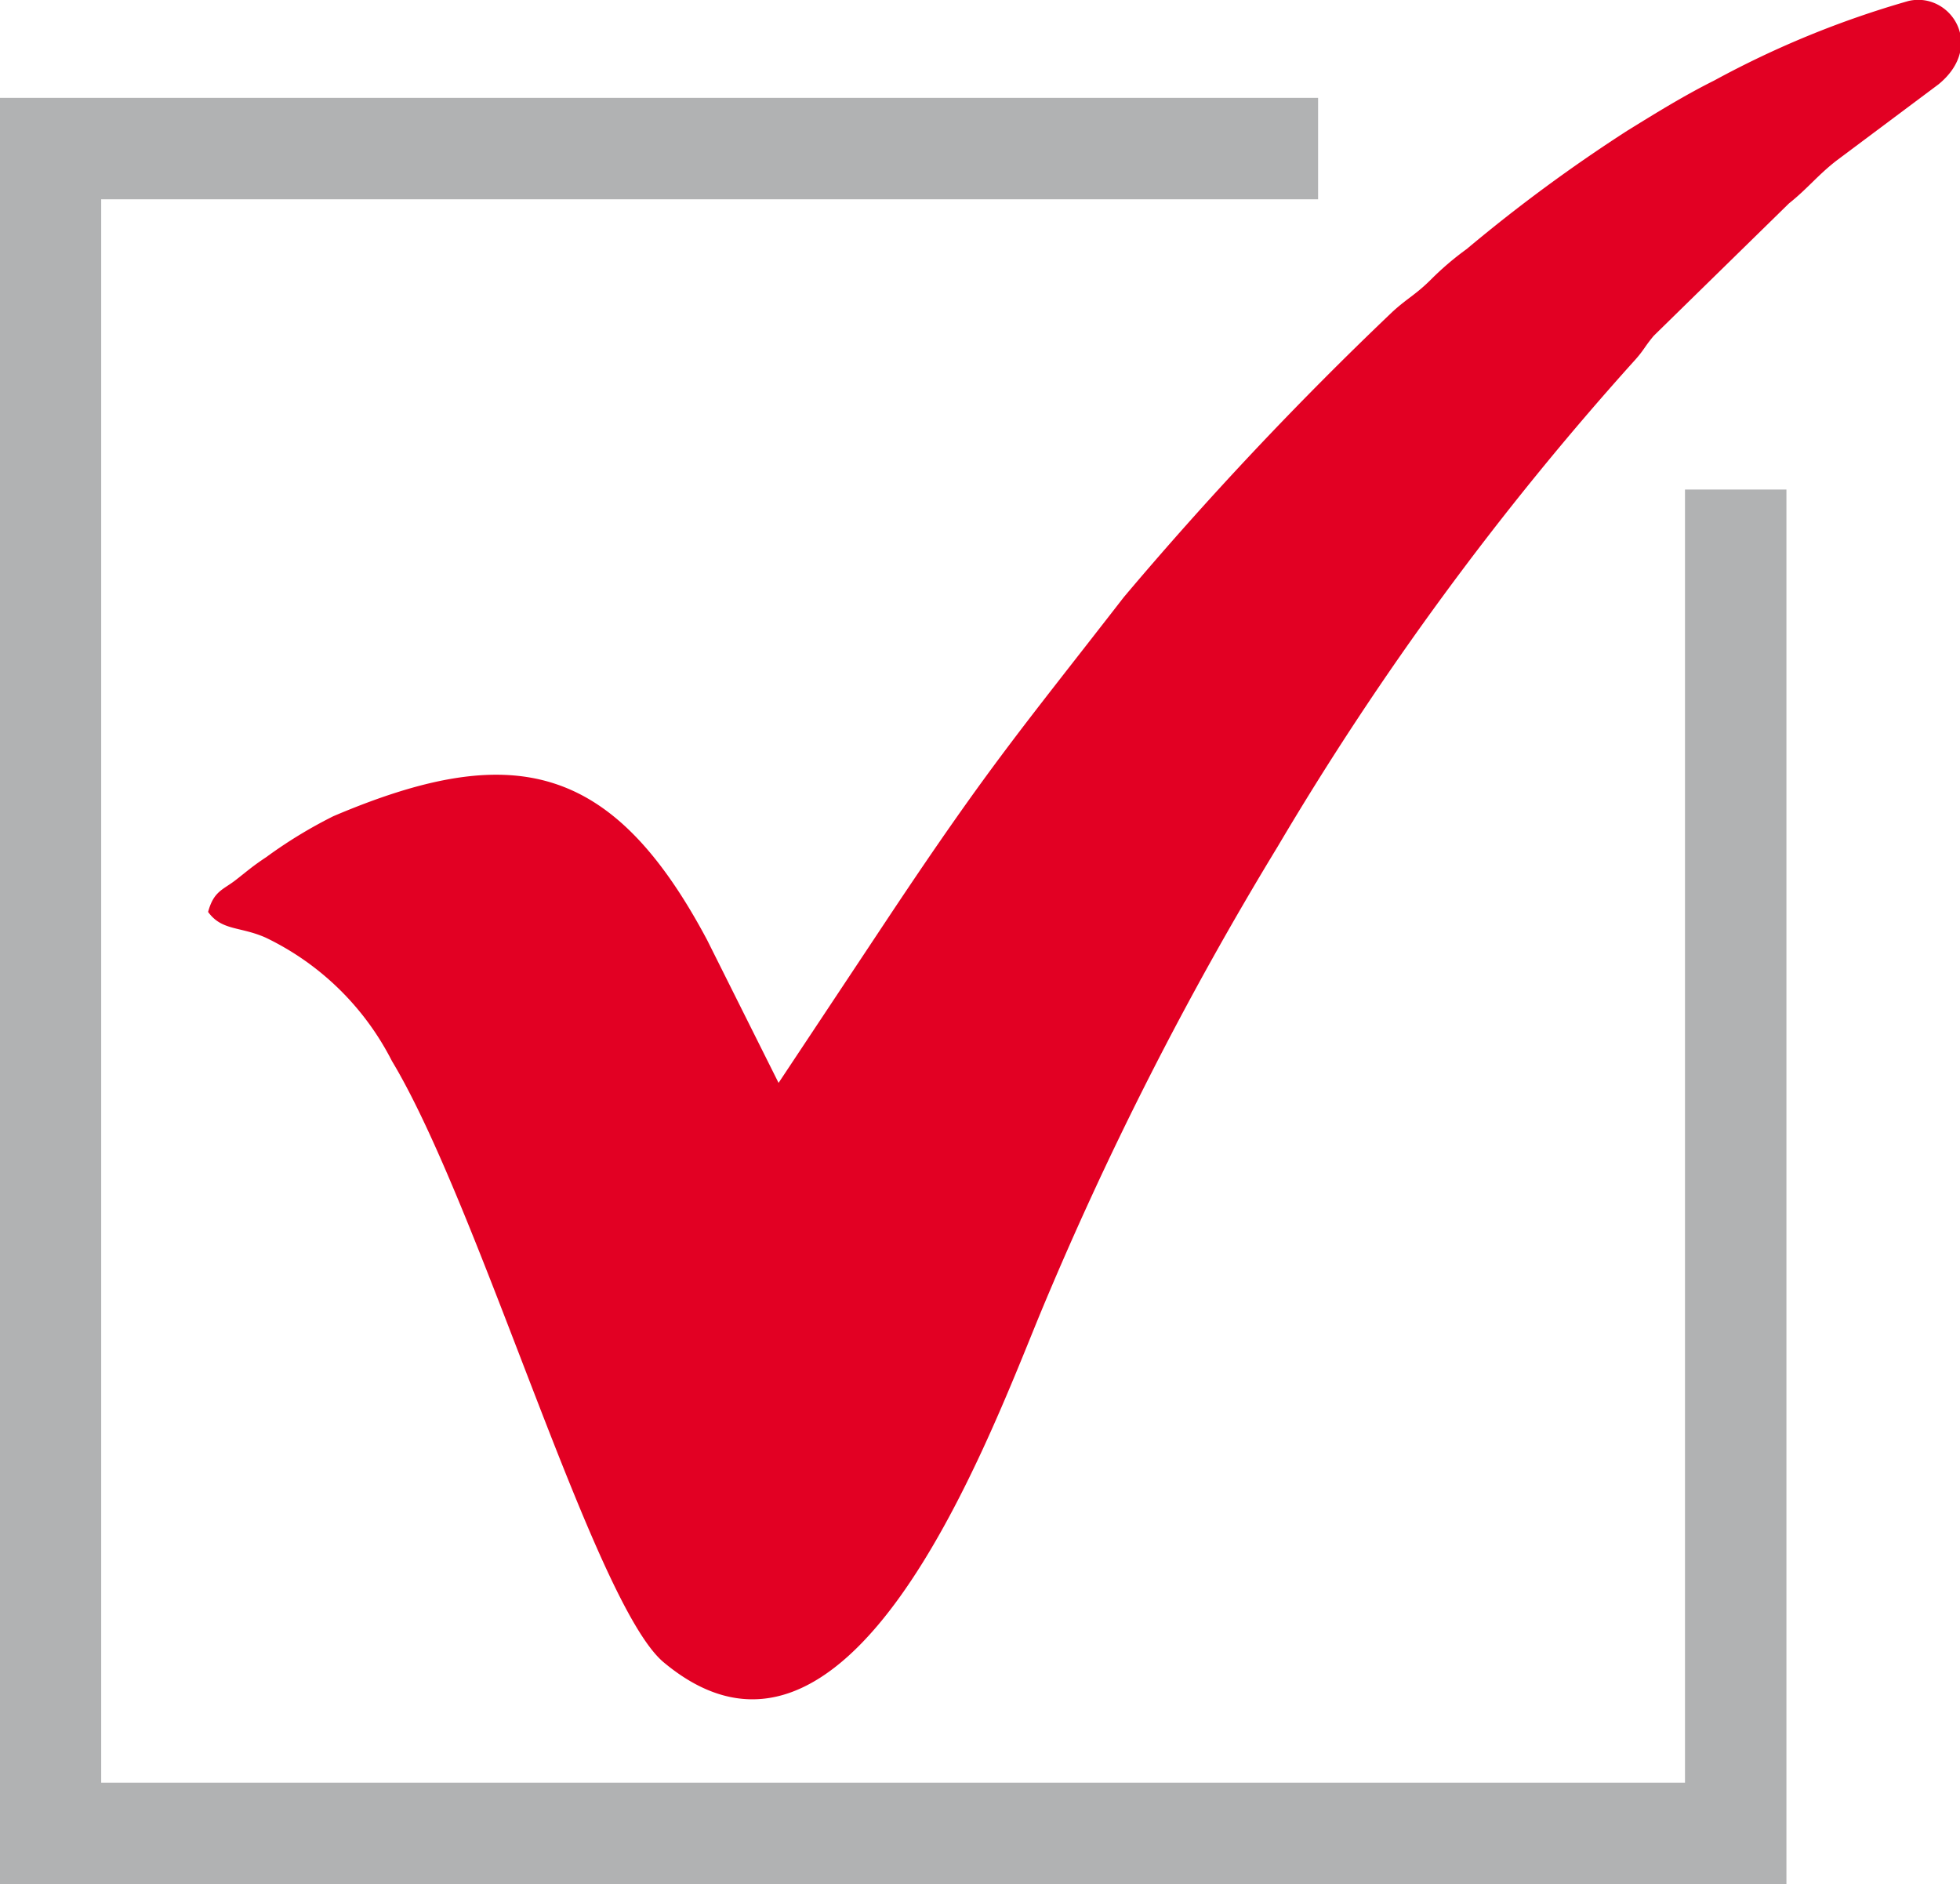 <svg xmlns="http://www.w3.org/2000/svg" viewBox="0 0 41.16 39.57"><defs><style>.cls-1{fill:none;stroke:#b1b2b3;stroke-miterlimit:22.93;stroke-width:2.13px;}.cls-1,.cls-2{fill-rule:evenodd;}.cls-2{fill:#e20023;}</style></defs><title>Ресурс 1</title><g id="Слой_2" data-name="Слой 2"><g id="Слой_1-2" data-name="Слой 1"><polyline class="cls-1" points="27.68 3.12 1.06 3.12 1.06 38.5 36.45 38.5 36.45 10.28"/><path class="cls-2" d="M16.35,22.74l-1.5-3c-2-3.76-4.11-4.19-7.85-2.6A9.79,9.79,0,0,0,5.59,18c-.3.2-.37.27-.64.48s-.46.23-.58.67c.29.4.67.3,1.21.54a5.78,5.78,0,0,1,2.65,2.59c1.86,3.09,4.25,11.42,5.71,12.63,3.85,3.21,6.71-4.41,7.89-7.29a72,72,0,0,1,5-9.84A63.61,63.61,0,0,1,34.29,7.61c.24-.26.23-.31.44-.56l2.84-2.78c.39-.31.6-.59,1-.9l2.14-1.6c1-.82.24-1.95-.63-1.75A20,20,0,0,0,36,1.69c-.64.32-1.22.68-1.82,1.05a33.44,33.44,0,0,0-3.38,2.49,6.18,6.18,0,0,0-.74.63c-.33.33-.49.39-.81.68a75.4,75.4,0,0,0-5.65,6c-2.14,2.76-2.81,3.52-4.92,6.69Z"/></g></g></svg>
